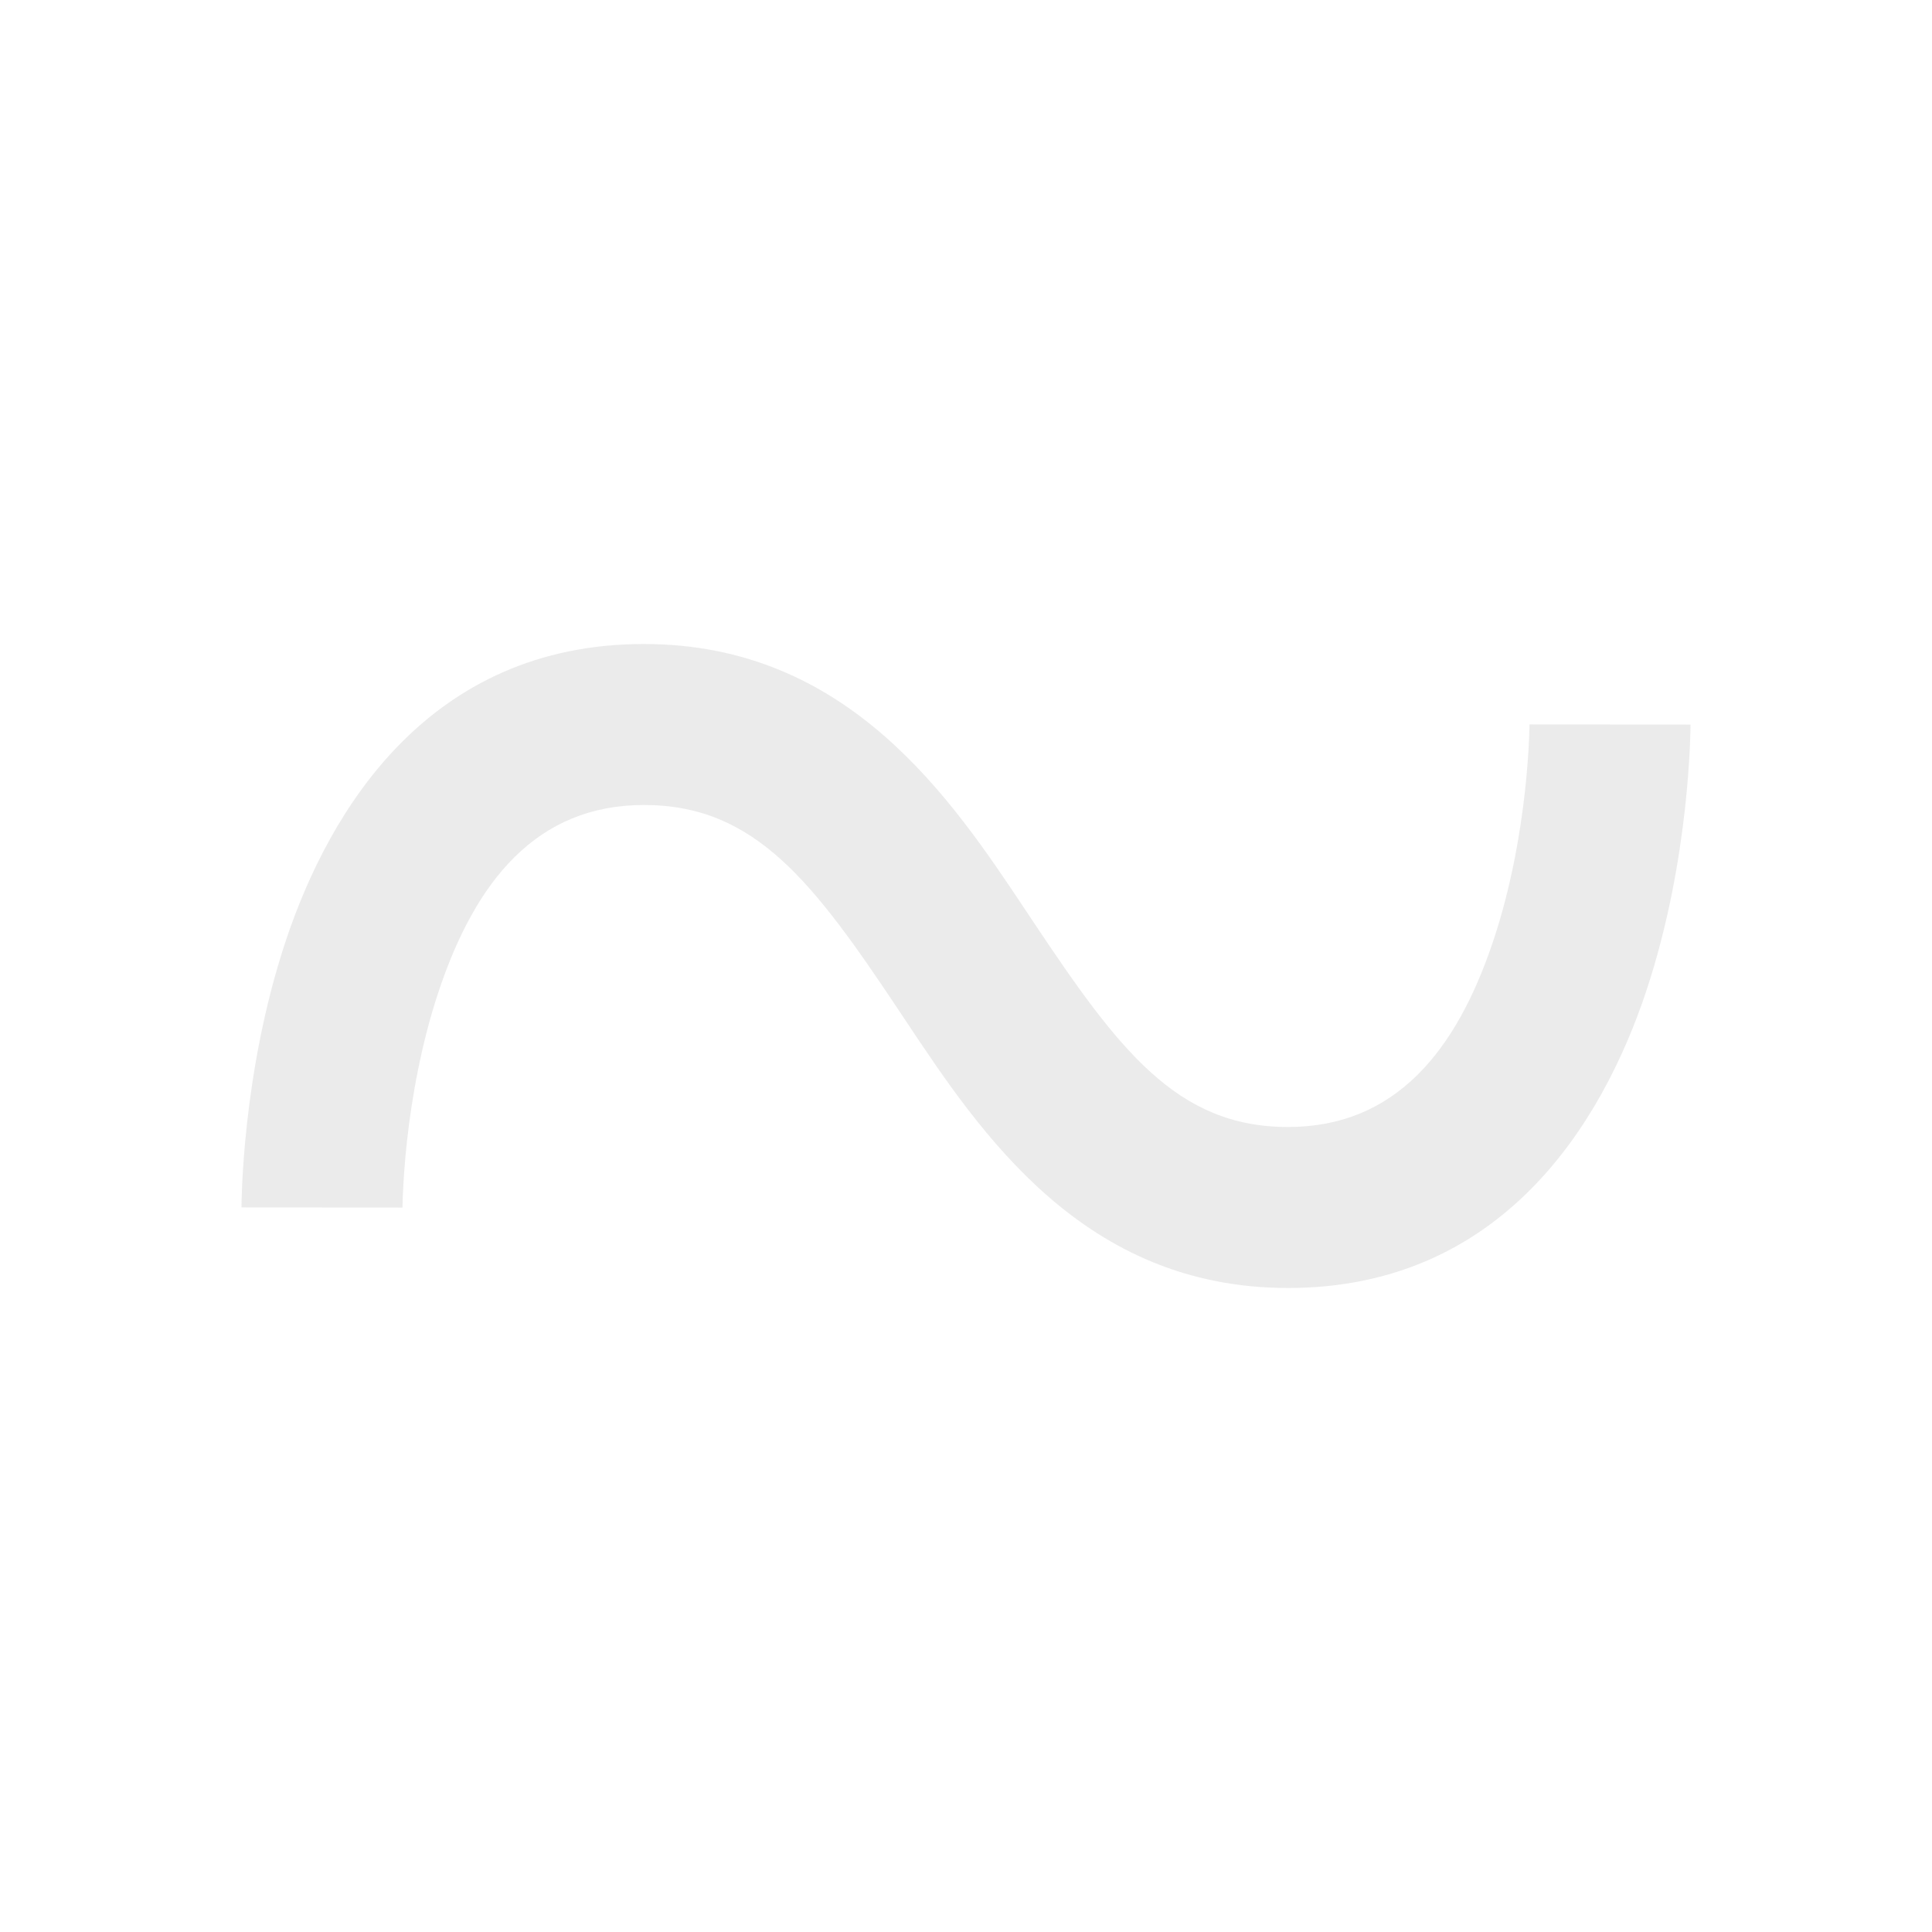 <svg width="24" height="24" viewBox="0 0 24 24" fill="none" xmlns="http://www.w3.org/2000/svg">
<g opacity="0.64">
<path fill-rule="evenodd" clip-rule="evenodd" d="M3.551 11.684C4.095 10.053 5.336 8 8 8C10.54 8 11.82 9.923 12.752 11.325C12.779 11.366 12.806 11.406 12.832 11.445C13.893 13.036 14.614 14 16 14C17.336 14 18.095 13.053 18.551 11.684C18.772 11.022 18.886 10.347 18.944 9.827C18.972 9.57 18.986 9.357 18.993 9.21C18.997 9.137 18.998 9.081 18.999 9.045L19 9.006L19 8.999C19 9 19 9 20 9C21 9 21 9 21 9.001L21 9.004L21 9.01L21 9.028C21 9.043 20.999 9.064 20.999 9.09C20.998 9.141 20.995 9.214 20.991 9.305C20.982 9.487 20.965 9.743 20.931 10.048C20.864 10.653 20.728 11.478 20.449 12.316C19.905 13.947 18.664 16 16 16C13.46 16 12.18 14.077 11.248 12.675C11.221 12.634 11.194 12.594 11.168 12.555C10.107 10.964 9.386 10 8 10C6.664 10 5.905 10.947 5.449 12.316C5.228 12.978 5.114 13.653 5.056 14.173C5.028 14.43 5.014 14.643 5.007 14.79C5.003 14.863 5.002 14.919 5.001 14.955L5 14.993L5 15.001C5 15 5 15 4 15C3 15 3 15 3 14.999L3 14.996L3 14.99L3 14.972C3 14.957 3.001 14.936 3.001 14.91C3.002 14.859 3.005 14.786 3.009 14.695C3.018 14.513 3.035 14.257 3.069 13.952C3.136 13.347 3.272 12.522 3.551 11.684Z" fill="#E0E0E0"/>
</g>
</svg>
